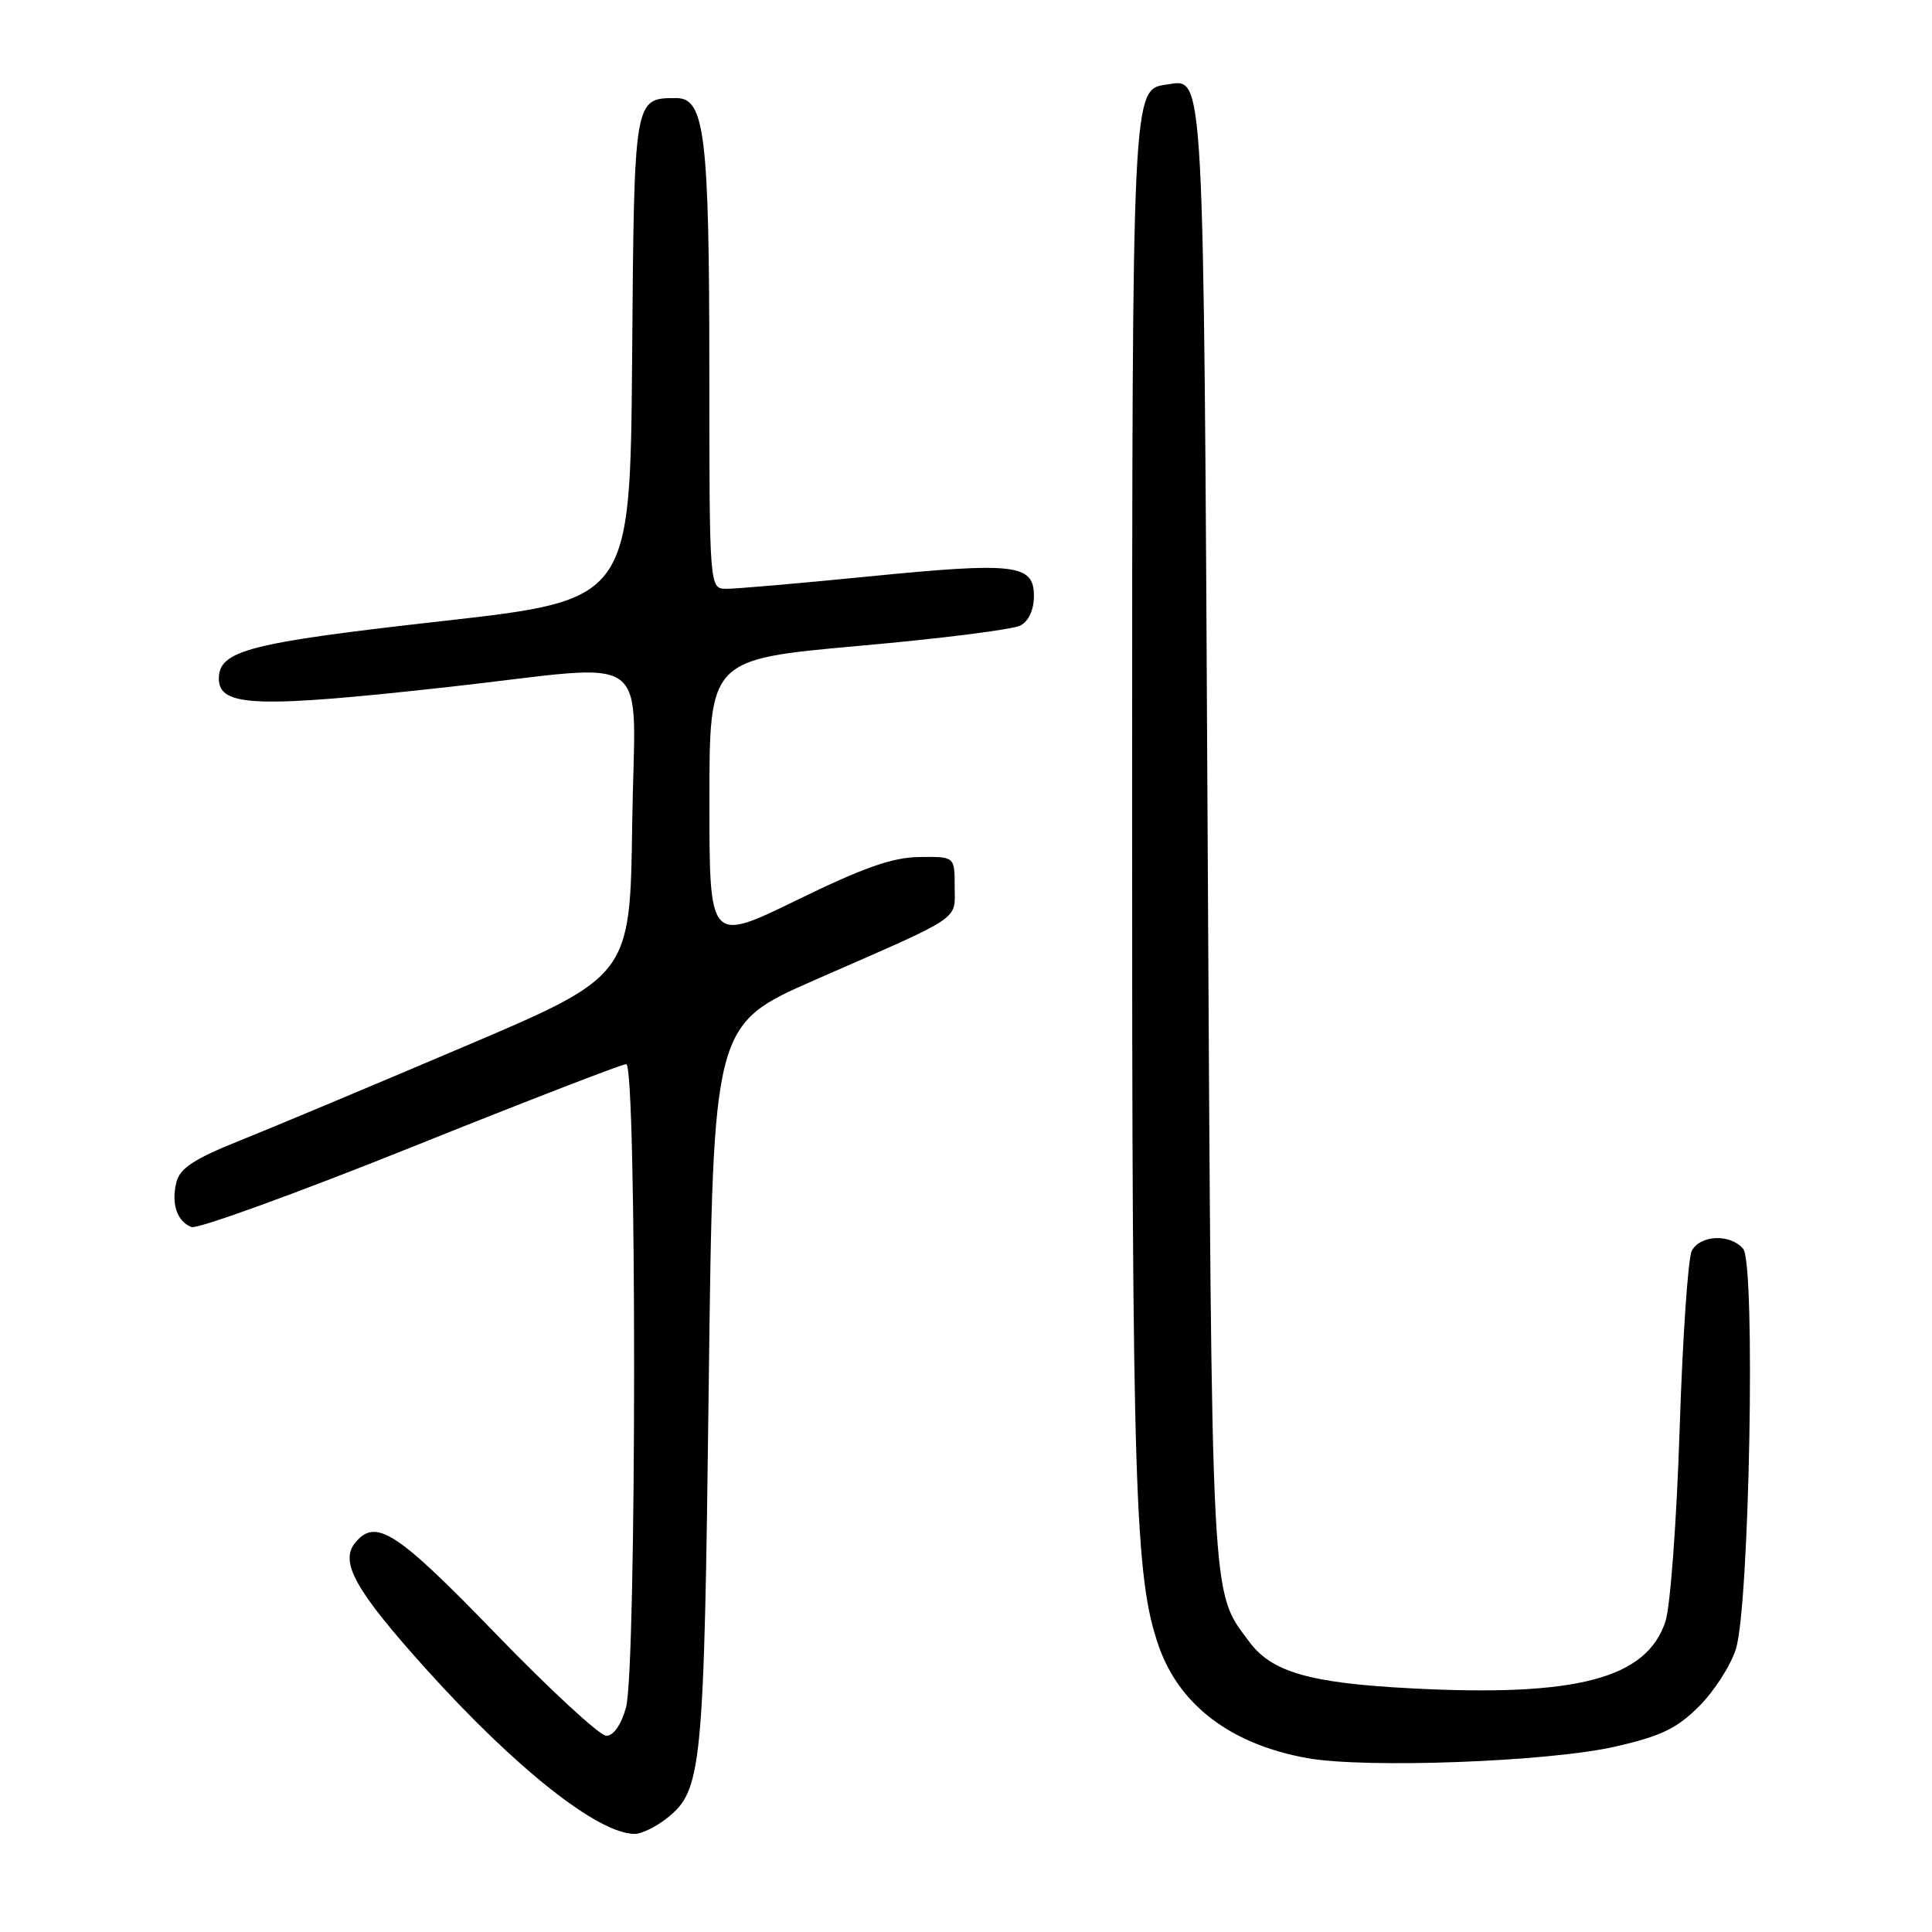 <?xml version="1.0" encoding="UTF-8" standalone="no"?>
<!DOCTYPE svg PUBLIC "-//W3C//DTD SVG 1.1//EN" "http://www.w3.org/Graphics/SVG/1.1/DTD/svg11.dtd" >
<svg xmlns="http://www.w3.org/2000/svg" xmlns:xlink="http://www.w3.org/1999/xlink" version="1.1" viewBox="0 0 256 256">
 <g >
 <path fill="currentColor"
d=" M 88.33 240.95 C 93.04 237.25 93.29 234.64 93.91 183.63 C 94.50 135.76 94.50 135.76 108.00 129.84 C 127.81 121.16 126.50 122.04 126.50 117.46 C 126.50 113.50 126.50 113.50 121.83 113.56 C 118.26 113.60 114.43 114.95 105.58 119.27 C 94.00 124.92 94.00 124.92 94.00 106.14 C 94.00 87.36 94.00 87.36 113.72 85.59 C 124.57 84.63 134.24 83.41 135.22 82.88 C 136.31 82.30 137.00 80.78 137.00 78.98 C 137.00 74.75 134.54 74.46 115.15 76.38 C 105.99 77.29 97.49 78.03 96.25 78.02 C 94.00 78.00 94.00 78.00 93.99 49.25 C 93.99 18.00 93.39 13.00 89.64 13.00 C 83.99 13.00 84.03 12.74 83.76 47.50 C 83.50 79.50 83.50 79.50 58.50 82.31 C 32.94 85.18 29.00 86.20 29.00 89.92 C 29.00 93.68 34.00 93.85 59.59 91.01 C 87.21 87.94 84.09 85.59 83.77 109.16 C 83.50 129.33 83.50 129.33 61.50 138.68 C 49.40 143.83 36.01 149.44 31.74 151.15 C 25.72 153.56 23.84 154.80 23.38 156.63 C 22.66 159.49 23.45 161.85 25.37 162.59 C 26.15 162.89 39.21 158.15 54.38 152.07 C 69.55 145.98 82.42 141.00 82.98 141.00 C 84.39 141.00 84.36 221.17 82.95 226.25 C 82.31 228.54 81.30 230.00 80.34 230.00 C 79.48 230.00 72.90 223.93 65.71 216.50 C 52.54 202.90 49.80 201.12 47.08 204.40 C 44.96 206.96 47.07 210.73 56.48 221.18 C 68.38 234.39 79.28 243.00 84.10 243.00 C 85.00 243.00 86.90 242.08 88.33 240.95 Z  M 214.00 231.44 C 220.09 230.05 222.19 229.04 225.14 226.09 C 227.14 224.09 229.34 220.67 230.02 218.48 C 231.82 212.73 232.64 167.47 230.98 165.48 C 229.30 163.46 225.27 163.62 224.17 165.75 C 223.67 166.71 222.95 177.35 222.56 189.39 C 222.17 201.44 221.33 212.89 220.68 214.85 C 218.18 222.44 208.90 224.87 186.90 223.71 C 173.55 223.01 168.51 221.56 165.55 217.56 C 160.40 210.63 160.59 214.12 160.02 110.90 C 159.46 7.39 159.63 10.48 154.61 11.20 C 150.00 11.87 150.03 11.16 150.01 107.03 C 150.00 197.57 150.37 209.13 153.56 218.18 C 156.33 226.01 163.16 231.15 173.22 232.96 C 180.95 234.35 205.17 233.45 214.00 231.44 Z "/>
</g>
</svg>